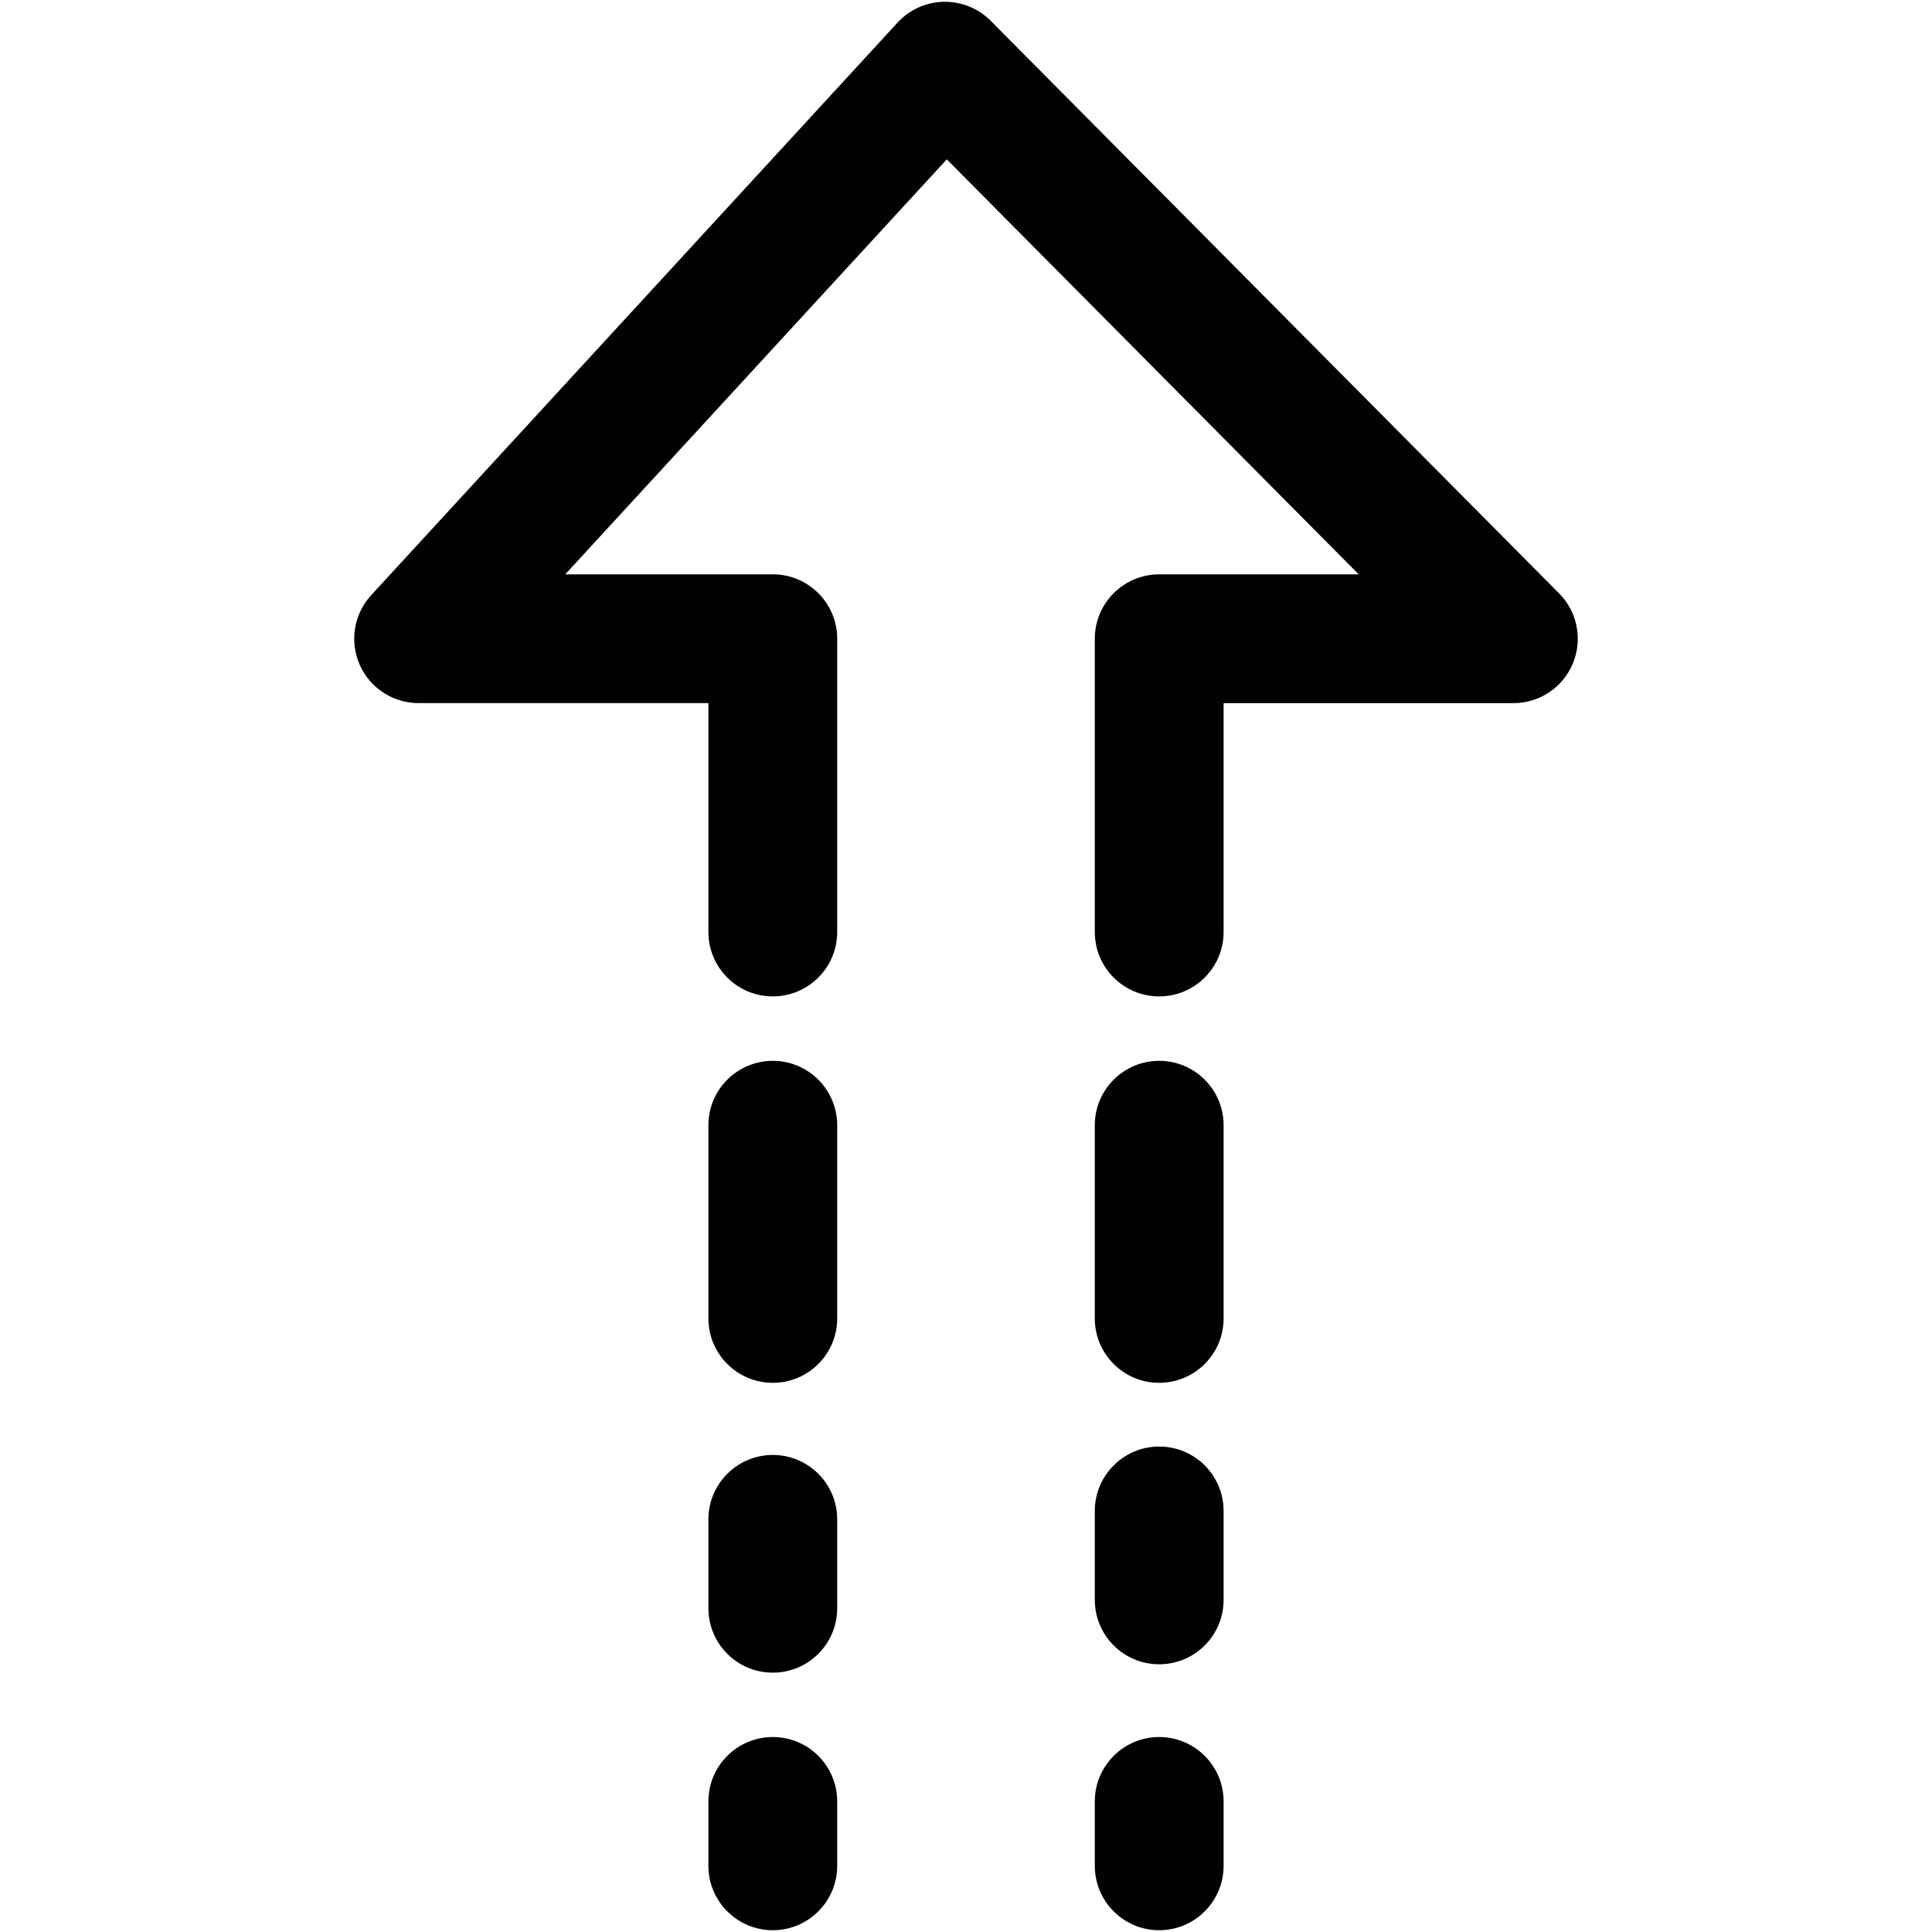 <?xml version="1.0" encoding="utf-8"?>
<!-- Generator: Adobe Illustrator 17.0.0, SVG Export Plug-In . SVG Version: 6.00 Build 0)  -->
<!DOCTYPE svg PUBLIC "-//W3C//DTD SVG 1.1//EN" "http://www.w3.org/Graphics/SVG/1.1/DTD/svg11.dtd">
<svg version="1.1" id="Layer_2" xmlns="http://www.w3.org/2000/svg" xmlns:xlink="http://www.w3.org/1999/xlink" x="0px" y="0px"
	 width="60px" height="60px" viewBox="0 0 60 60" enable-background="new 0 0 60 60" xml:space="preserve">
<g>
	<path fill="#010101" d="M48.419,18.428L30.767,0.646c-0.385-0.388-0.903-0.595-1.458-0.591c-0.546,0.011-1.064,0.244-1.434,0.646
		L11.528,18.483c-0.537,0.584-0.678,1.431-0.359,2.157c0.319,0.727,1.038,1.196,1.831,1.196h9v7.108c0,1.104,0.895,2,2,2
		c1.104,0,2-0.896,2-2v-9.108c0-1.104-0.896-2-2-2h-6.445L29.403,4.949l12.793,12.888H36c-1.105,0-2,0.896-2,2v9.108
		c0,1.104,0.895,2,2,2c1.104,0,2-0.896,2-2v-7.108h9c0.808,0,1.536-0.485,1.846-1.231C49.157,19.86,48.988,19.001,48.419,18.428z"/>
	<path fill="#010101" d="M24,32.945c-1.105,0-2,0.896-2,2v6c0,1.104,0.895,2,2,2c1.104,0,2-0.896,2-2v-6
		C26,33.841,25.104,32.945,24,32.945z"/>
	<path fill="#010101" d="M36,32.945c-1.105,0-2,0.896-2,2v6c0,1.104,0.895,2,2,2c1.104,0,2-0.896,2-2v-6
		C38,33.841,37.104,32.945,36,32.945z"/>
	<path fill="#010101" d="M24,45.185c-1.105,0-2,0.896-2,2v2.761c0,1.104,0.895,2,2,2c1.104,0,2-0.896,2-2v-2.761
		C26,46.08,25.104,45.185,24,45.185z"/>
	<path fill="#010101" d="M36,44.924c-1.105,0-2,0.896-2,2v2.762c0,1.104,0.895,2,2,2c1.104,0,2-0.896,2-2v-2.762
		C38,45.819,37.104,44.924,36,44.924z"/>
	<path fill="#010101" d="M24,53.945c-1.105,0-2,0.896-2,2v2c0,1.104,0.895,2,2,2c1.104,0,2-0.896,2-2v-2
		C26,54.841,25.104,53.945,24,53.945z"/>
	<path fill="#010101" d="M36,53.945c-1.105,0-2,0.896-2,2v2c0,1.104,0.895,2,2,2c1.104,0,2-0.896,2-2v-2
		C38,54.841,37.104,53.945,36,53.945z"/>
</g>
</svg>
